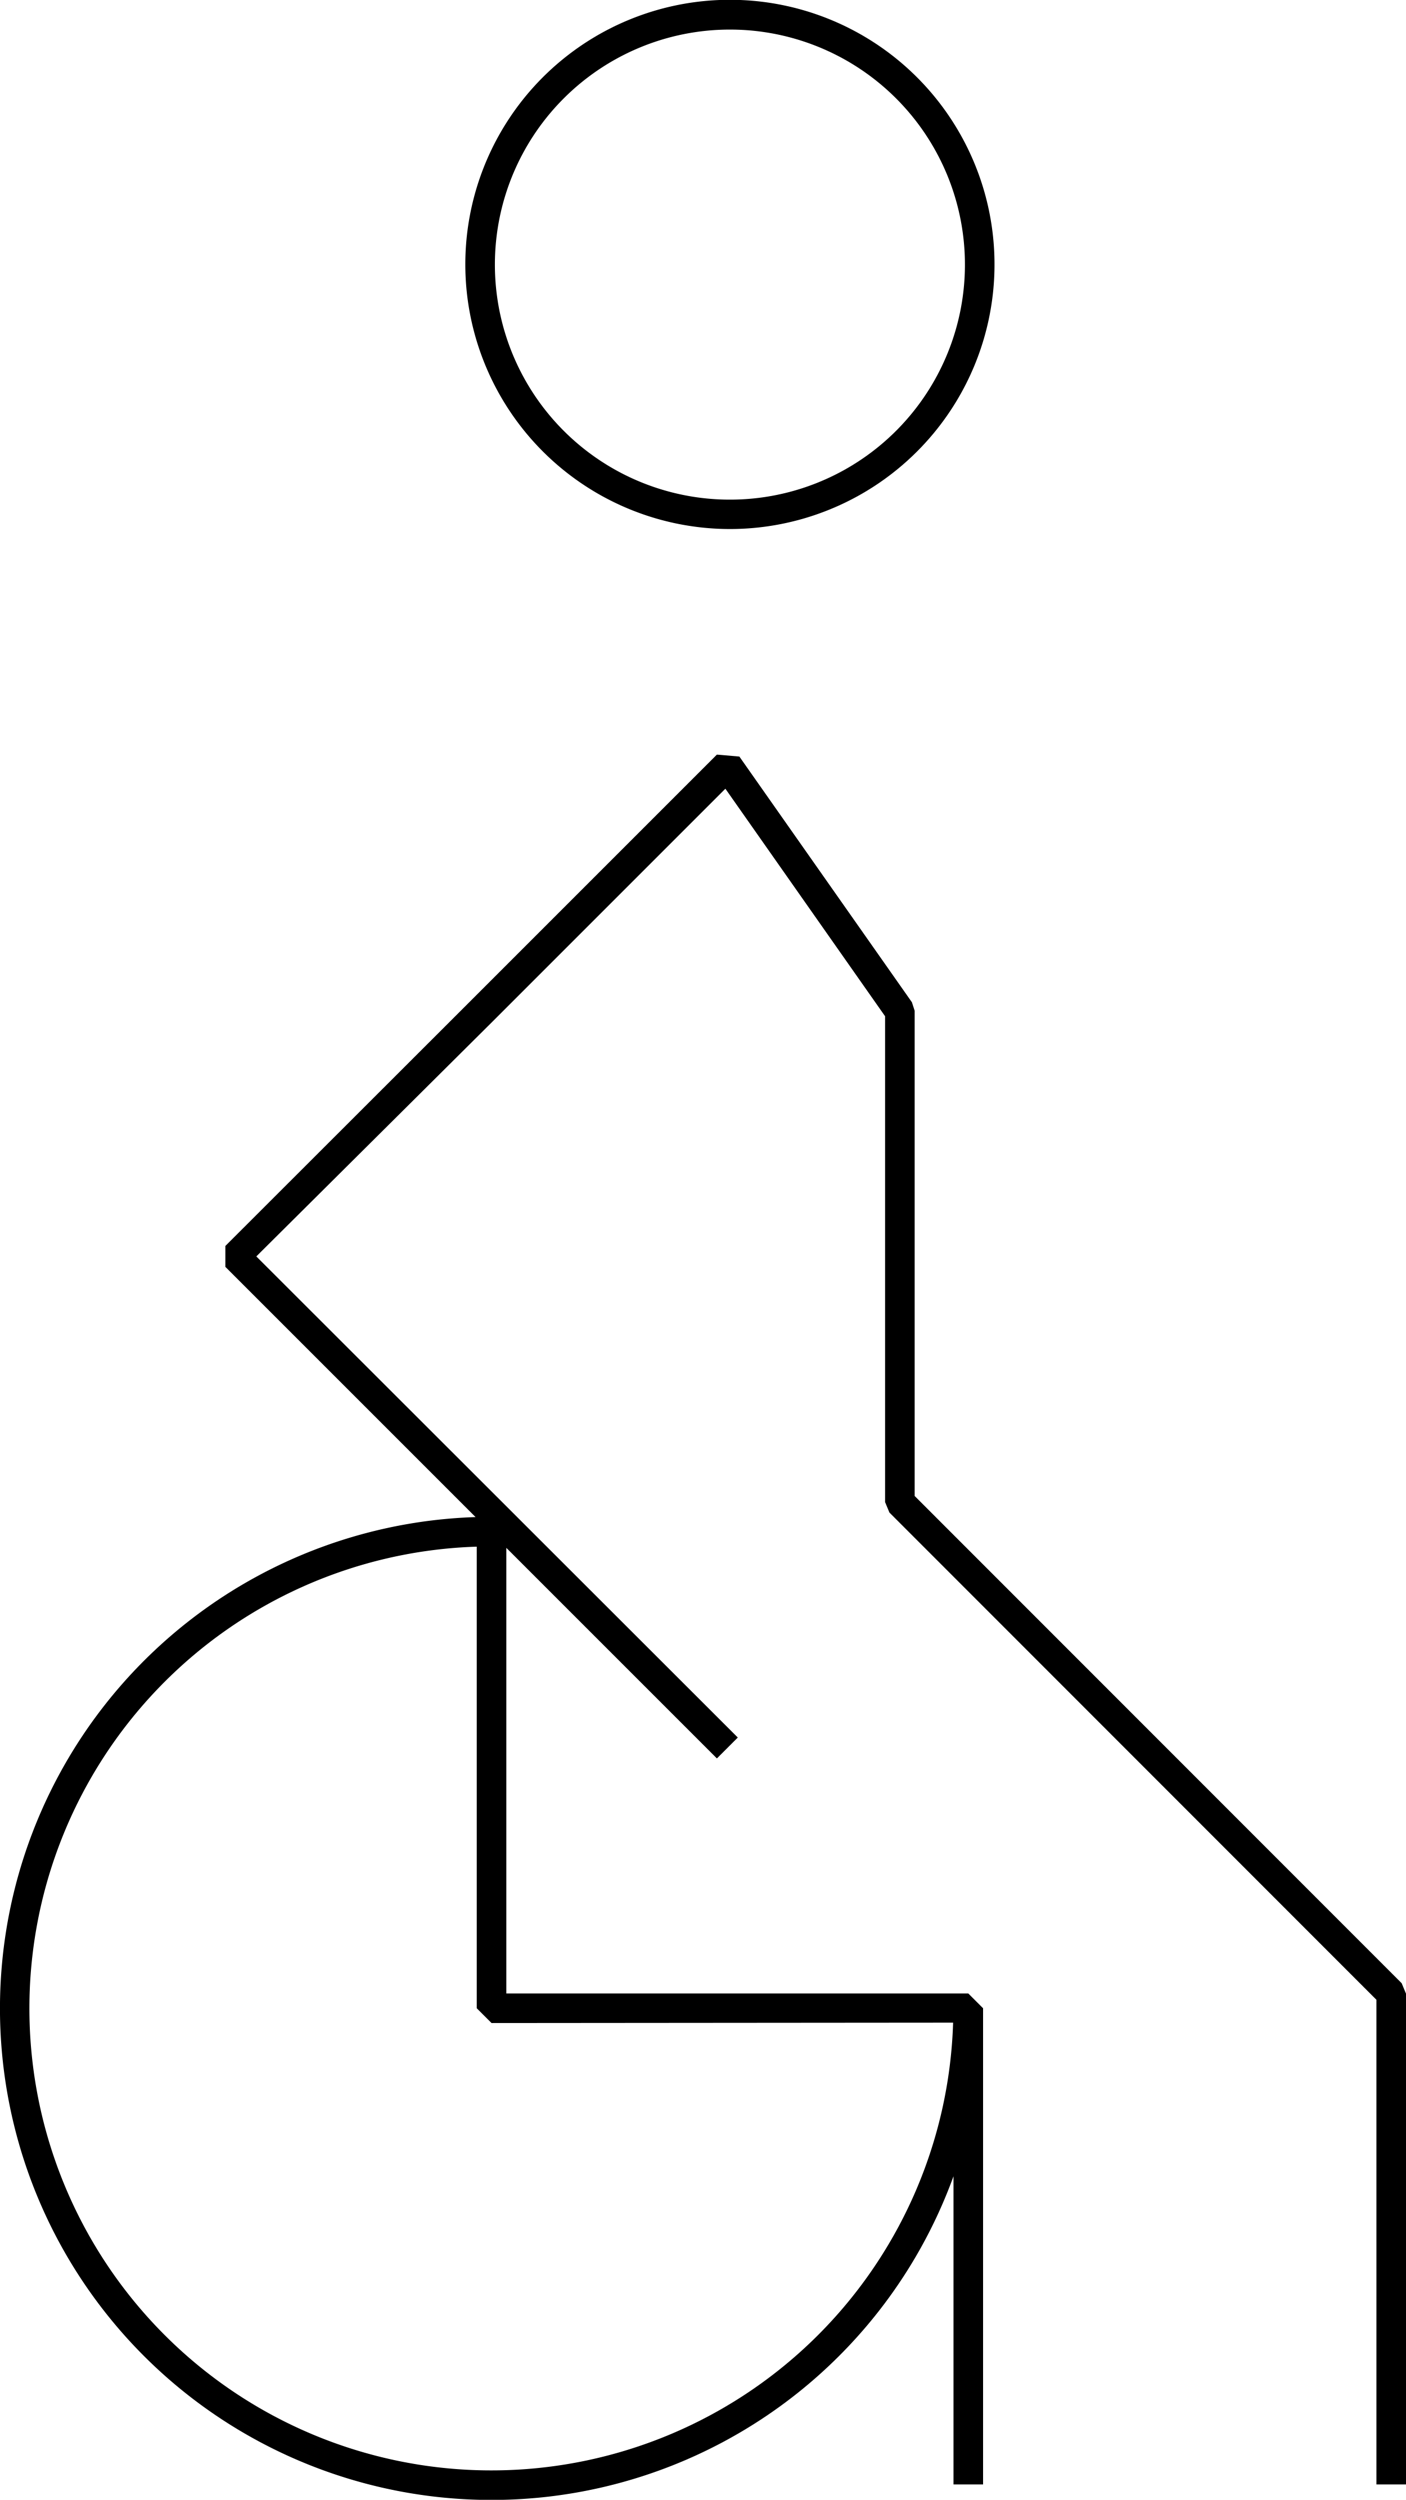 <svg xmlns="http://www.w3.org/2000/svg" viewBox="0 0 71.31 126.78"><title>Disabled</title><g id="Layer_2" data-name="Layer 2"><g id="Layer_1-2" data-name="Layer 1"><path d="M71.09,100.58,46.39,75.87V51.26l-.14-.43L37.5,38.37l-1.14-.1L23.9,50.73,11.43,63.19v1.06L24.12,76.94a24.93,24.93,0,1,0,24.24,33.43V126h1.5V101.85l-.75-.75H25.68V78.5L36.36,89.18l1.06-1.06L13,63.72,25,51.79,36.79,40l8.1,11.54V76.18l.22.53,24.7,24.71V126h1.5V101.11Zm-22.75,2A23.43,23.43,0,1,1,24.18,78.44v23.41l.75.75Z"/><path d="M37,26.83A13.42,13.42,0,1,0,23.6,13.41,13.43,13.43,0,0,0,37,26.83ZM37,1.5A11.92,11.92,0,1,1,25.1,13.41,11.92,11.92,0,0,1,37,1.5Z"/></g></g></svg>